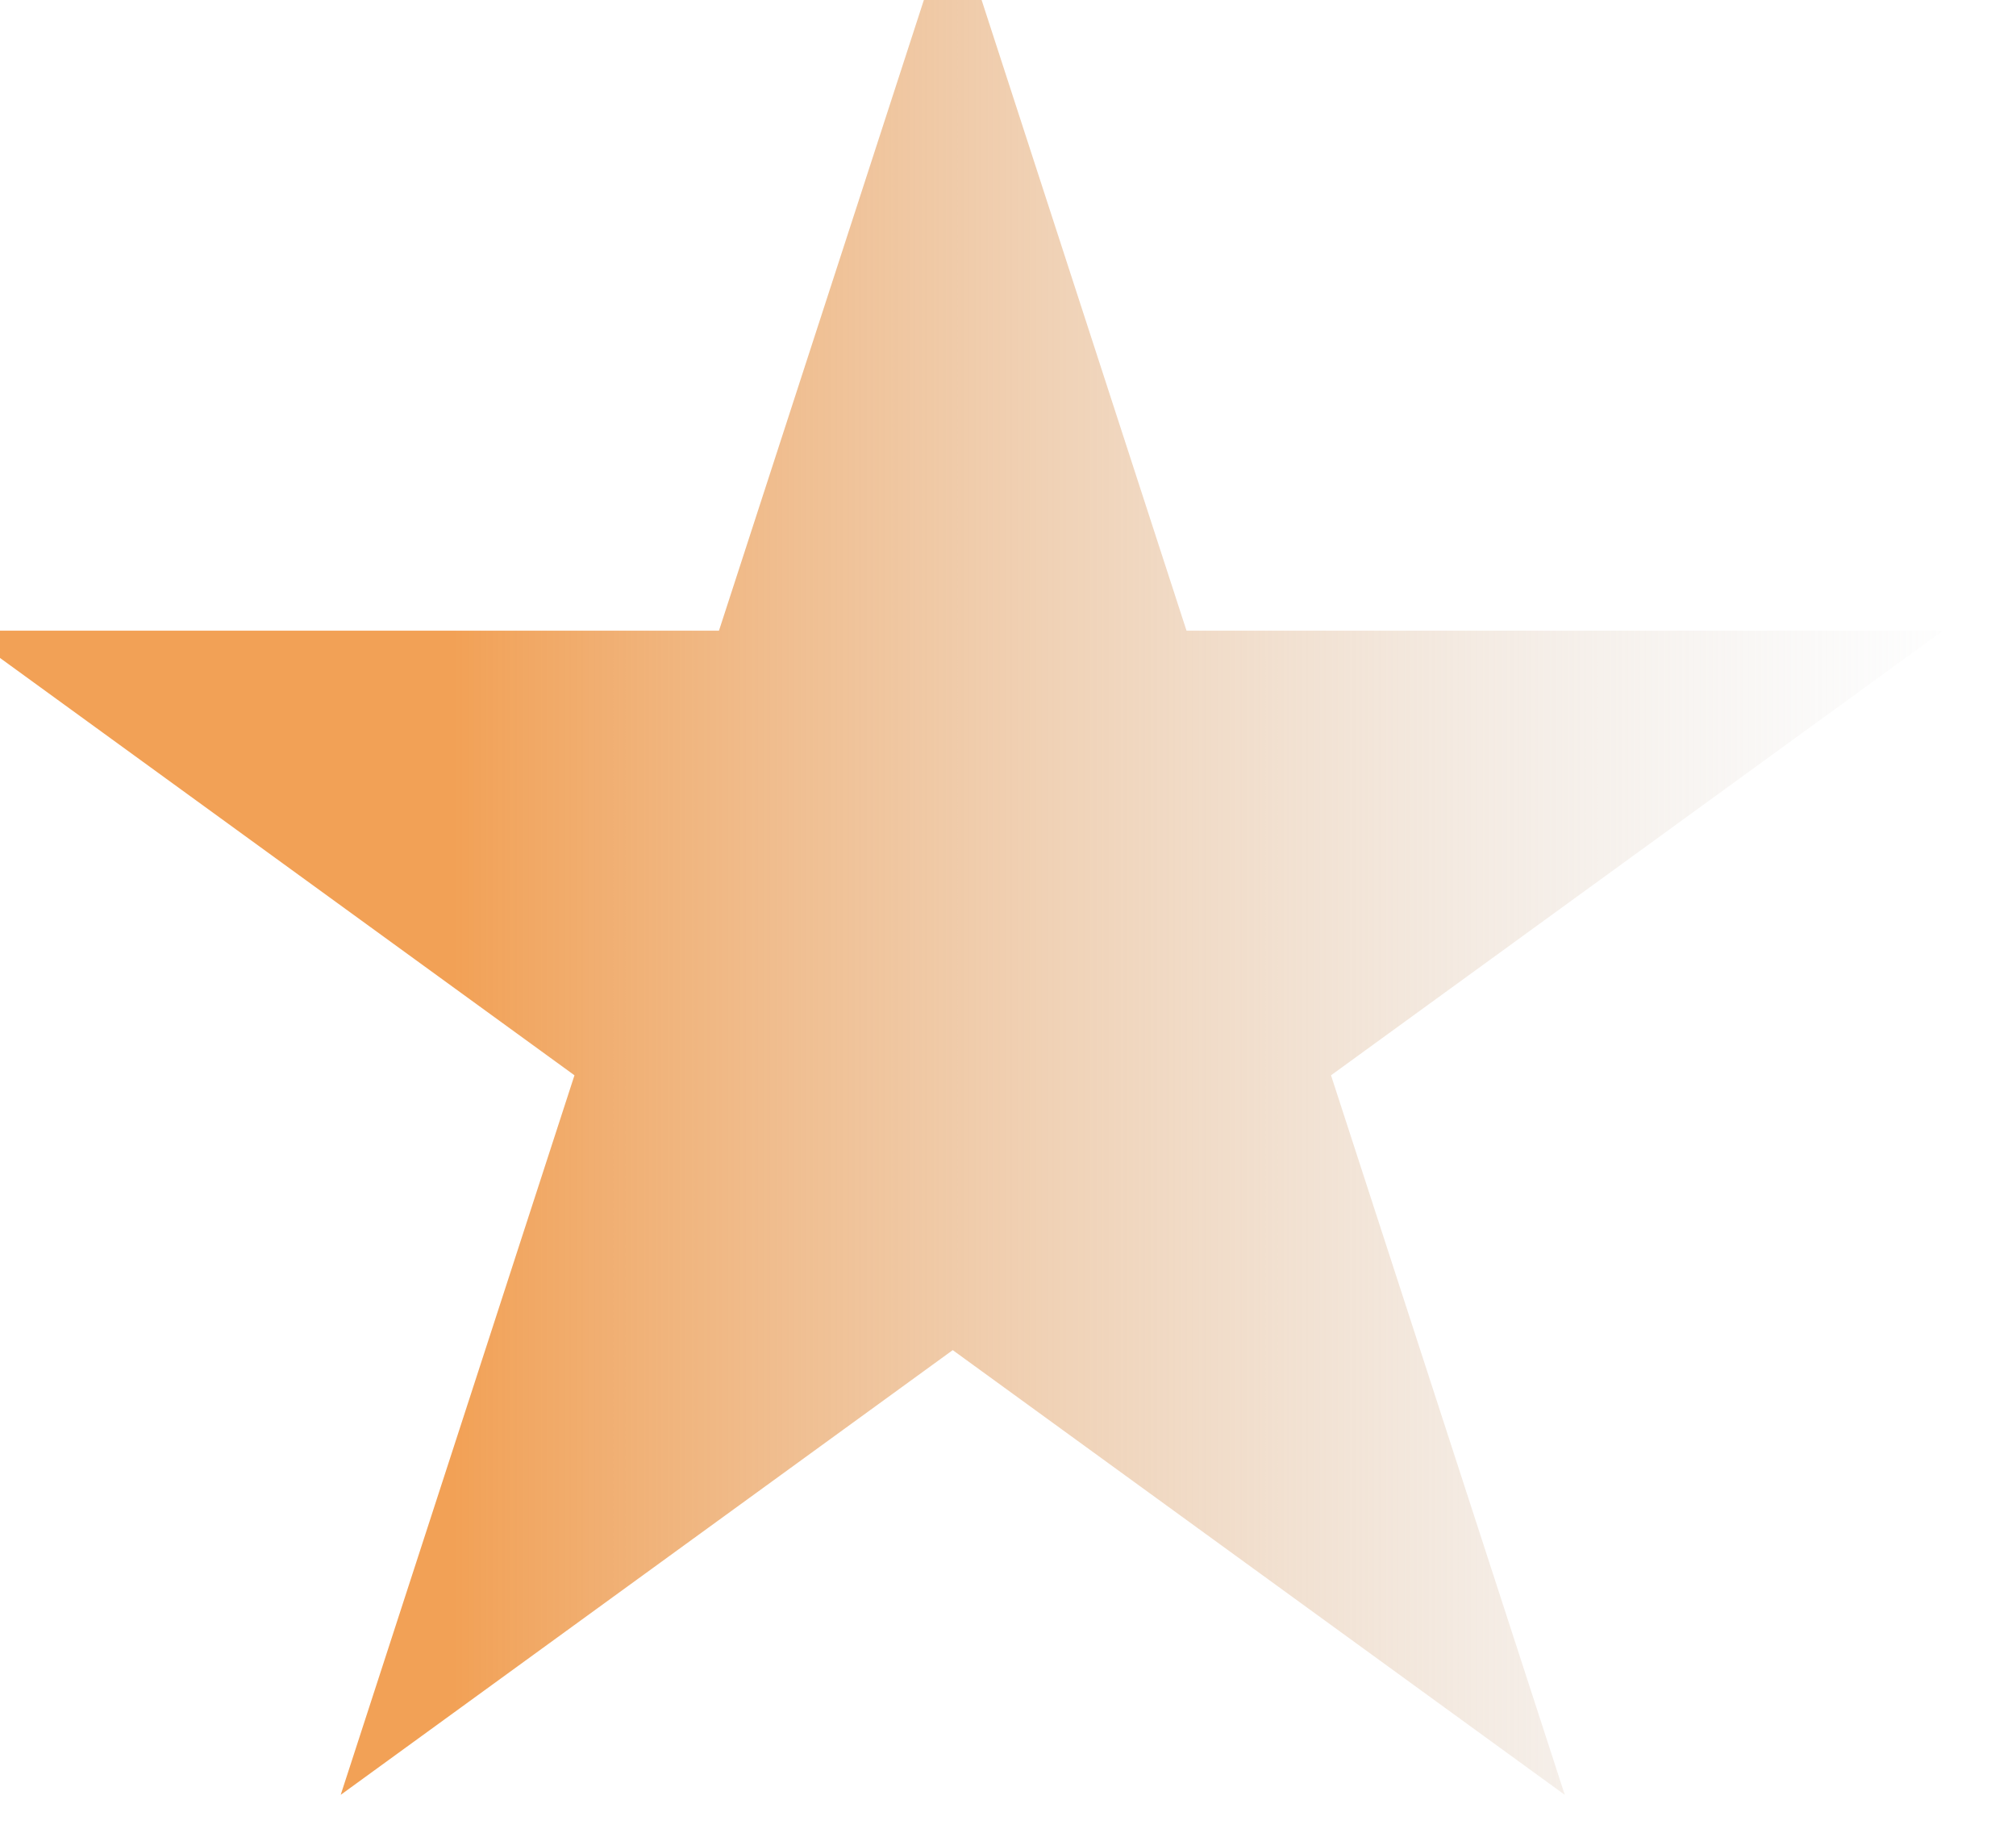 <svg width="22" height="20" viewBox="0 0 22 20" fill="none" xmlns="http://www.w3.org/2000/svg" xmlns:xlink="http://www.w3.org/1999/xlink">
<path d="M10.397,-0.97L12.948,6.882L21.204,6.882L14.525,11.734L17.076,19.586L10.397,14.733L3.718,19.586L6.269,11.734L-0.41,6.882L7.846,6.882L10.397,-0.97Z" fill="url(#pf_0_1_199)"/>
<defs>
<linearGradient id="pf_0_1_199" x1="-0.966" y1="9.899" x2="21.76" y2="9.899" gradientUnits="userSpaceOnUse">
<stop offset="0.26" stop-color="#F2A156"/>
<stop offset="1" stop-color="#D4D4D4" stop-opacity="0"/>
</linearGradient>
</defs>
</svg>
